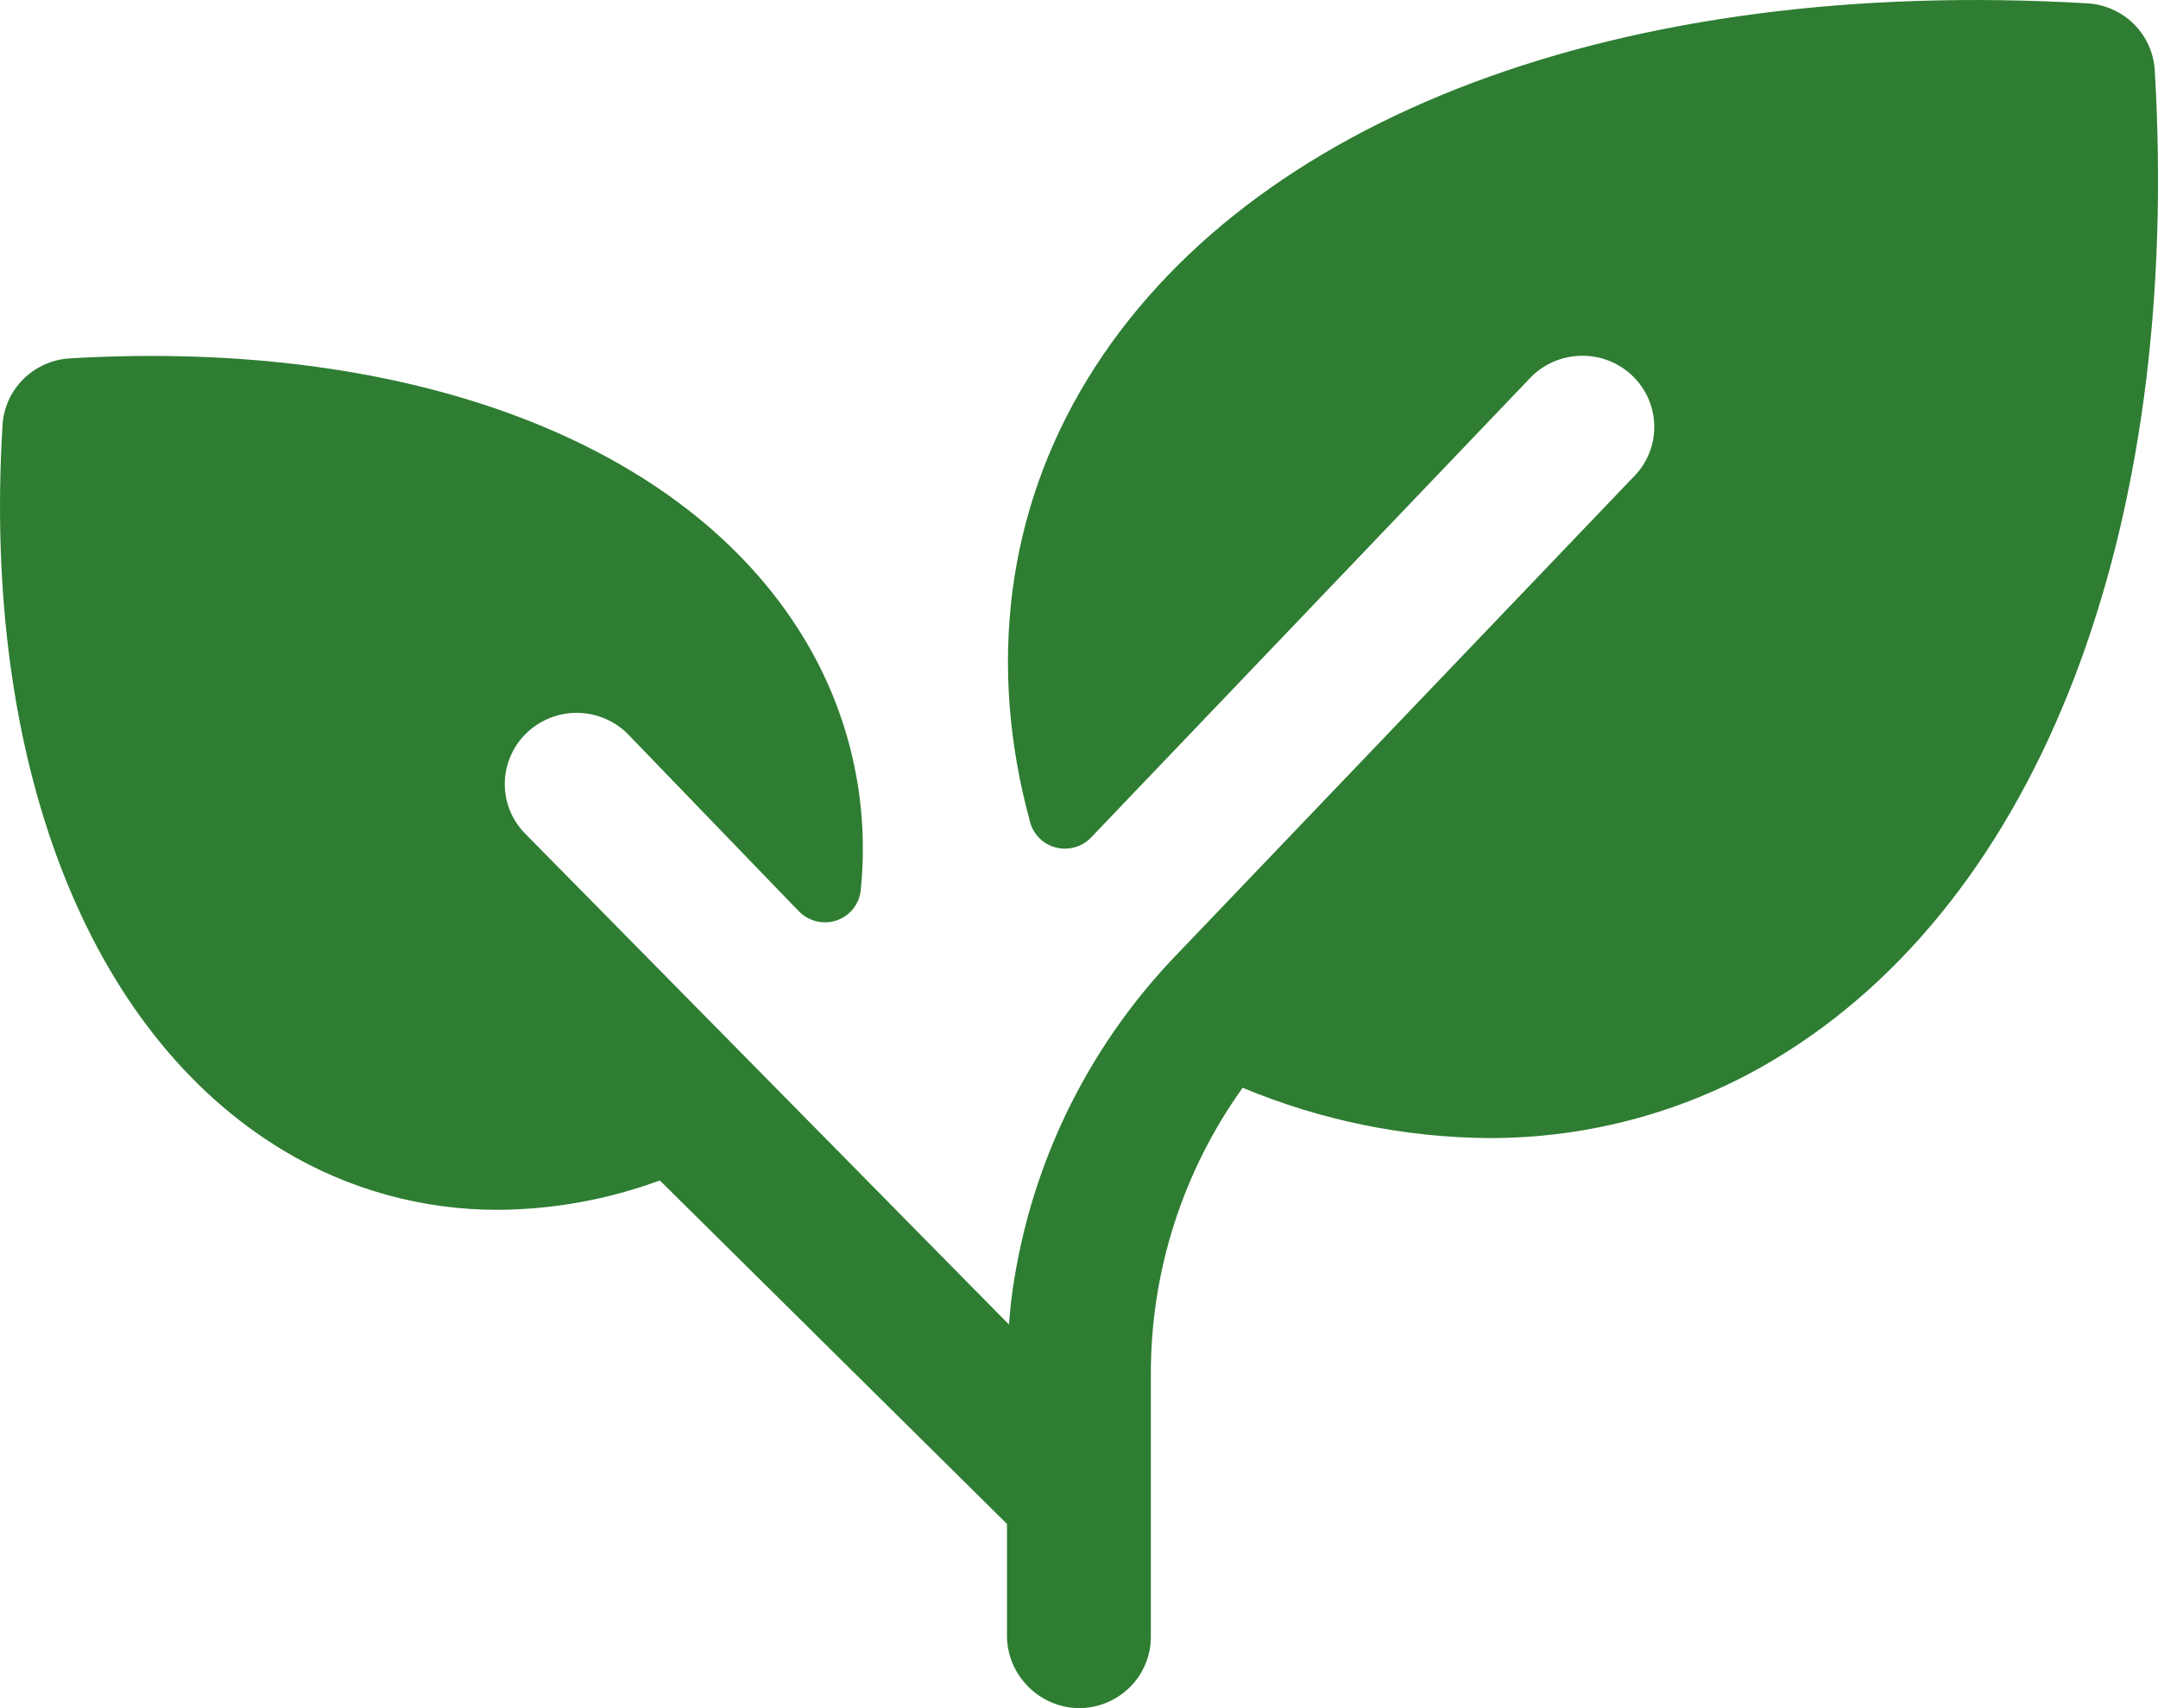 <svg width="24" height="19" viewBox="0 0 24 19" fill="none" xmlns="http://www.w3.org/2000/svg">
<path d="M19.738 11.782C18.78 12.359 17.678 12.662 16.556 12.659C15.616 12.652 14.686 12.461 13.82 12.099C13.153 13.031 12.796 14.146 12.799 15.289V18.207C12.799 18.315 12.777 18.423 12.733 18.522C12.69 18.622 12.626 18.712 12.546 18.786C12.466 18.86 12.371 18.917 12.268 18.954C12.165 18.99 12.055 19.005 11.946 18.998C11.74 18.981 11.549 18.887 11.411 18.735C11.272 18.584 11.196 18.386 11.199 18.182V16.951L7.338 13.13C6.764 13.342 6.157 13.453 5.544 13.457C4.7 13.46 3.873 13.231 3.152 12.797C0.974 11.488 -0.199 8.473 0.028 4.73C0.039 4.536 0.122 4.353 0.261 4.216C0.399 4.079 0.584 3.997 0.78 3.986C4.562 3.765 7.609 4.922 8.928 7.078C9.447 7.923 9.673 8.912 9.573 9.895C9.567 9.972 9.539 10.044 9.491 10.105C9.444 10.166 9.38 10.211 9.308 10.237C9.235 10.262 9.156 10.266 9.081 10.248C9.006 10.23 8.937 10.191 8.884 10.136L6.965 8.147C6.813 8.005 6.612 7.927 6.403 7.929C6.195 7.932 5.996 8.015 5.848 8.161C5.701 8.307 5.617 8.504 5.614 8.711C5.611 8.917 5.69 9.117 5.834 9.266L11.221 14.733C11.227 14.656 11.234 14.579 11.242 14.502C11.417 13.035 12.071 11.664 13.106 10.598L18.164 5.308C18.314 5.16 18.398 4.959 18.398 4.749C18.398 4.539 18.314 4.337 18.164 4.189C18.014 4.04 17.811 3.957 17.599 3.957C17.387 3.957 17.183 4.04 17.033 4.188L12.134 9.316C12.085 9.367 12.023 9.405 11.954 9.424C11.885 9.444 11.813 9.445 11.744 9.427C11.674 9.41 11.611 9.374 11.561 9.324C11.51 9.274 11.474 9.212 11.456 9.143C10.982 7.414 11.191 5.692 12.096 4.214C13.882 1.297 18.037 -0.264 23.212 0.037C23.408 0.048 23.592 0.13 23.731 0.267C23.869 0.404 23.952 0.587 23.964 0.781C24.264 5.903 22.686 10.015 19.738 11.782Z" fill="#2E7D32"/>
</svg>
